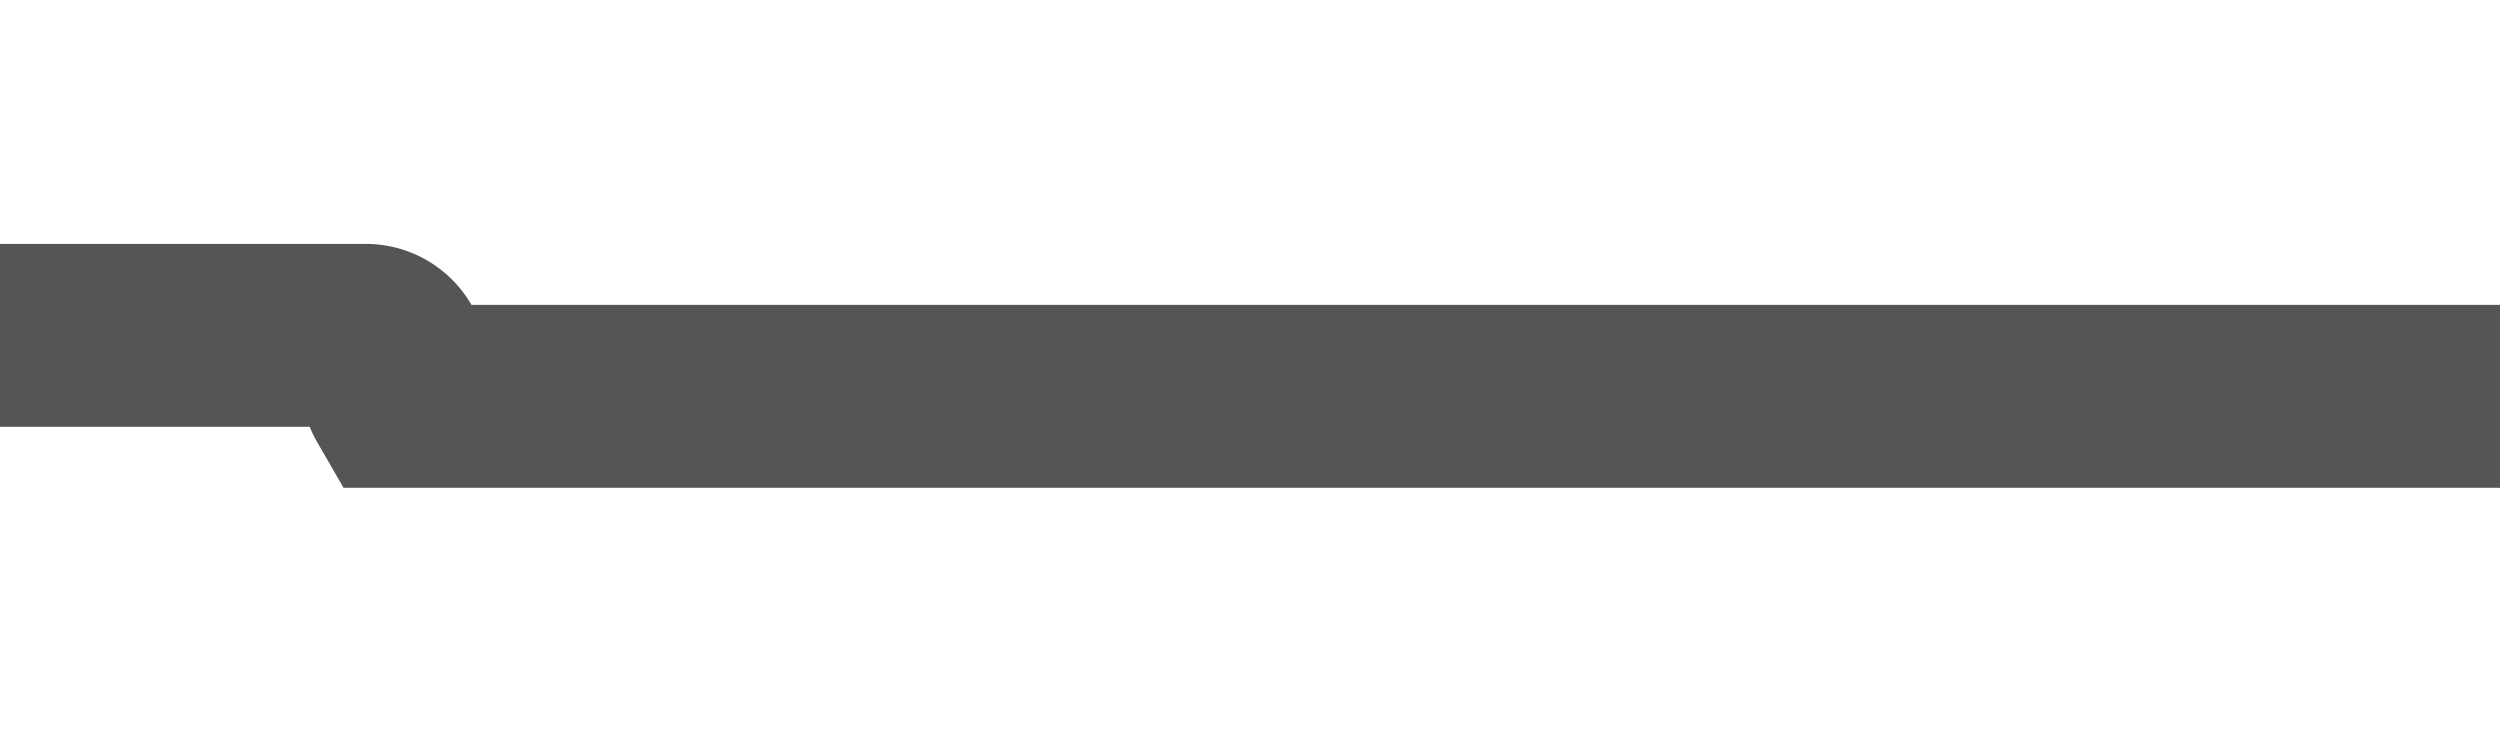 ﻿<?xml version="1.0" encoding="utf-8"?>
<svg version="1.1" xmlns:xlink="http://www.w3.org/1999/xlink" width="41px" height="12px" preserveAspectRatio="xMinYMid meet" viewBox="337 646  41 10" xmlns="http://www.w3.org/2000/svg">
  <path d="M 378 651.5  L 343.5 651.5  A 0.5 0.5 0 0 1 343.5 651 A 0.5 0.5 0 0 0 343 650.5 L 313 650.5  A 5 5 0 0 0 308.5 655.5 L 308.5 669  " stroke-width="3" stroke="#555555" fill="none" />
  <path d="M 299.6 667  L 308.5 676  L 317.4 667  L 299.6 667  Z " fill-rule="nonzero" fill="#555555" stroke="none" />
</svg>